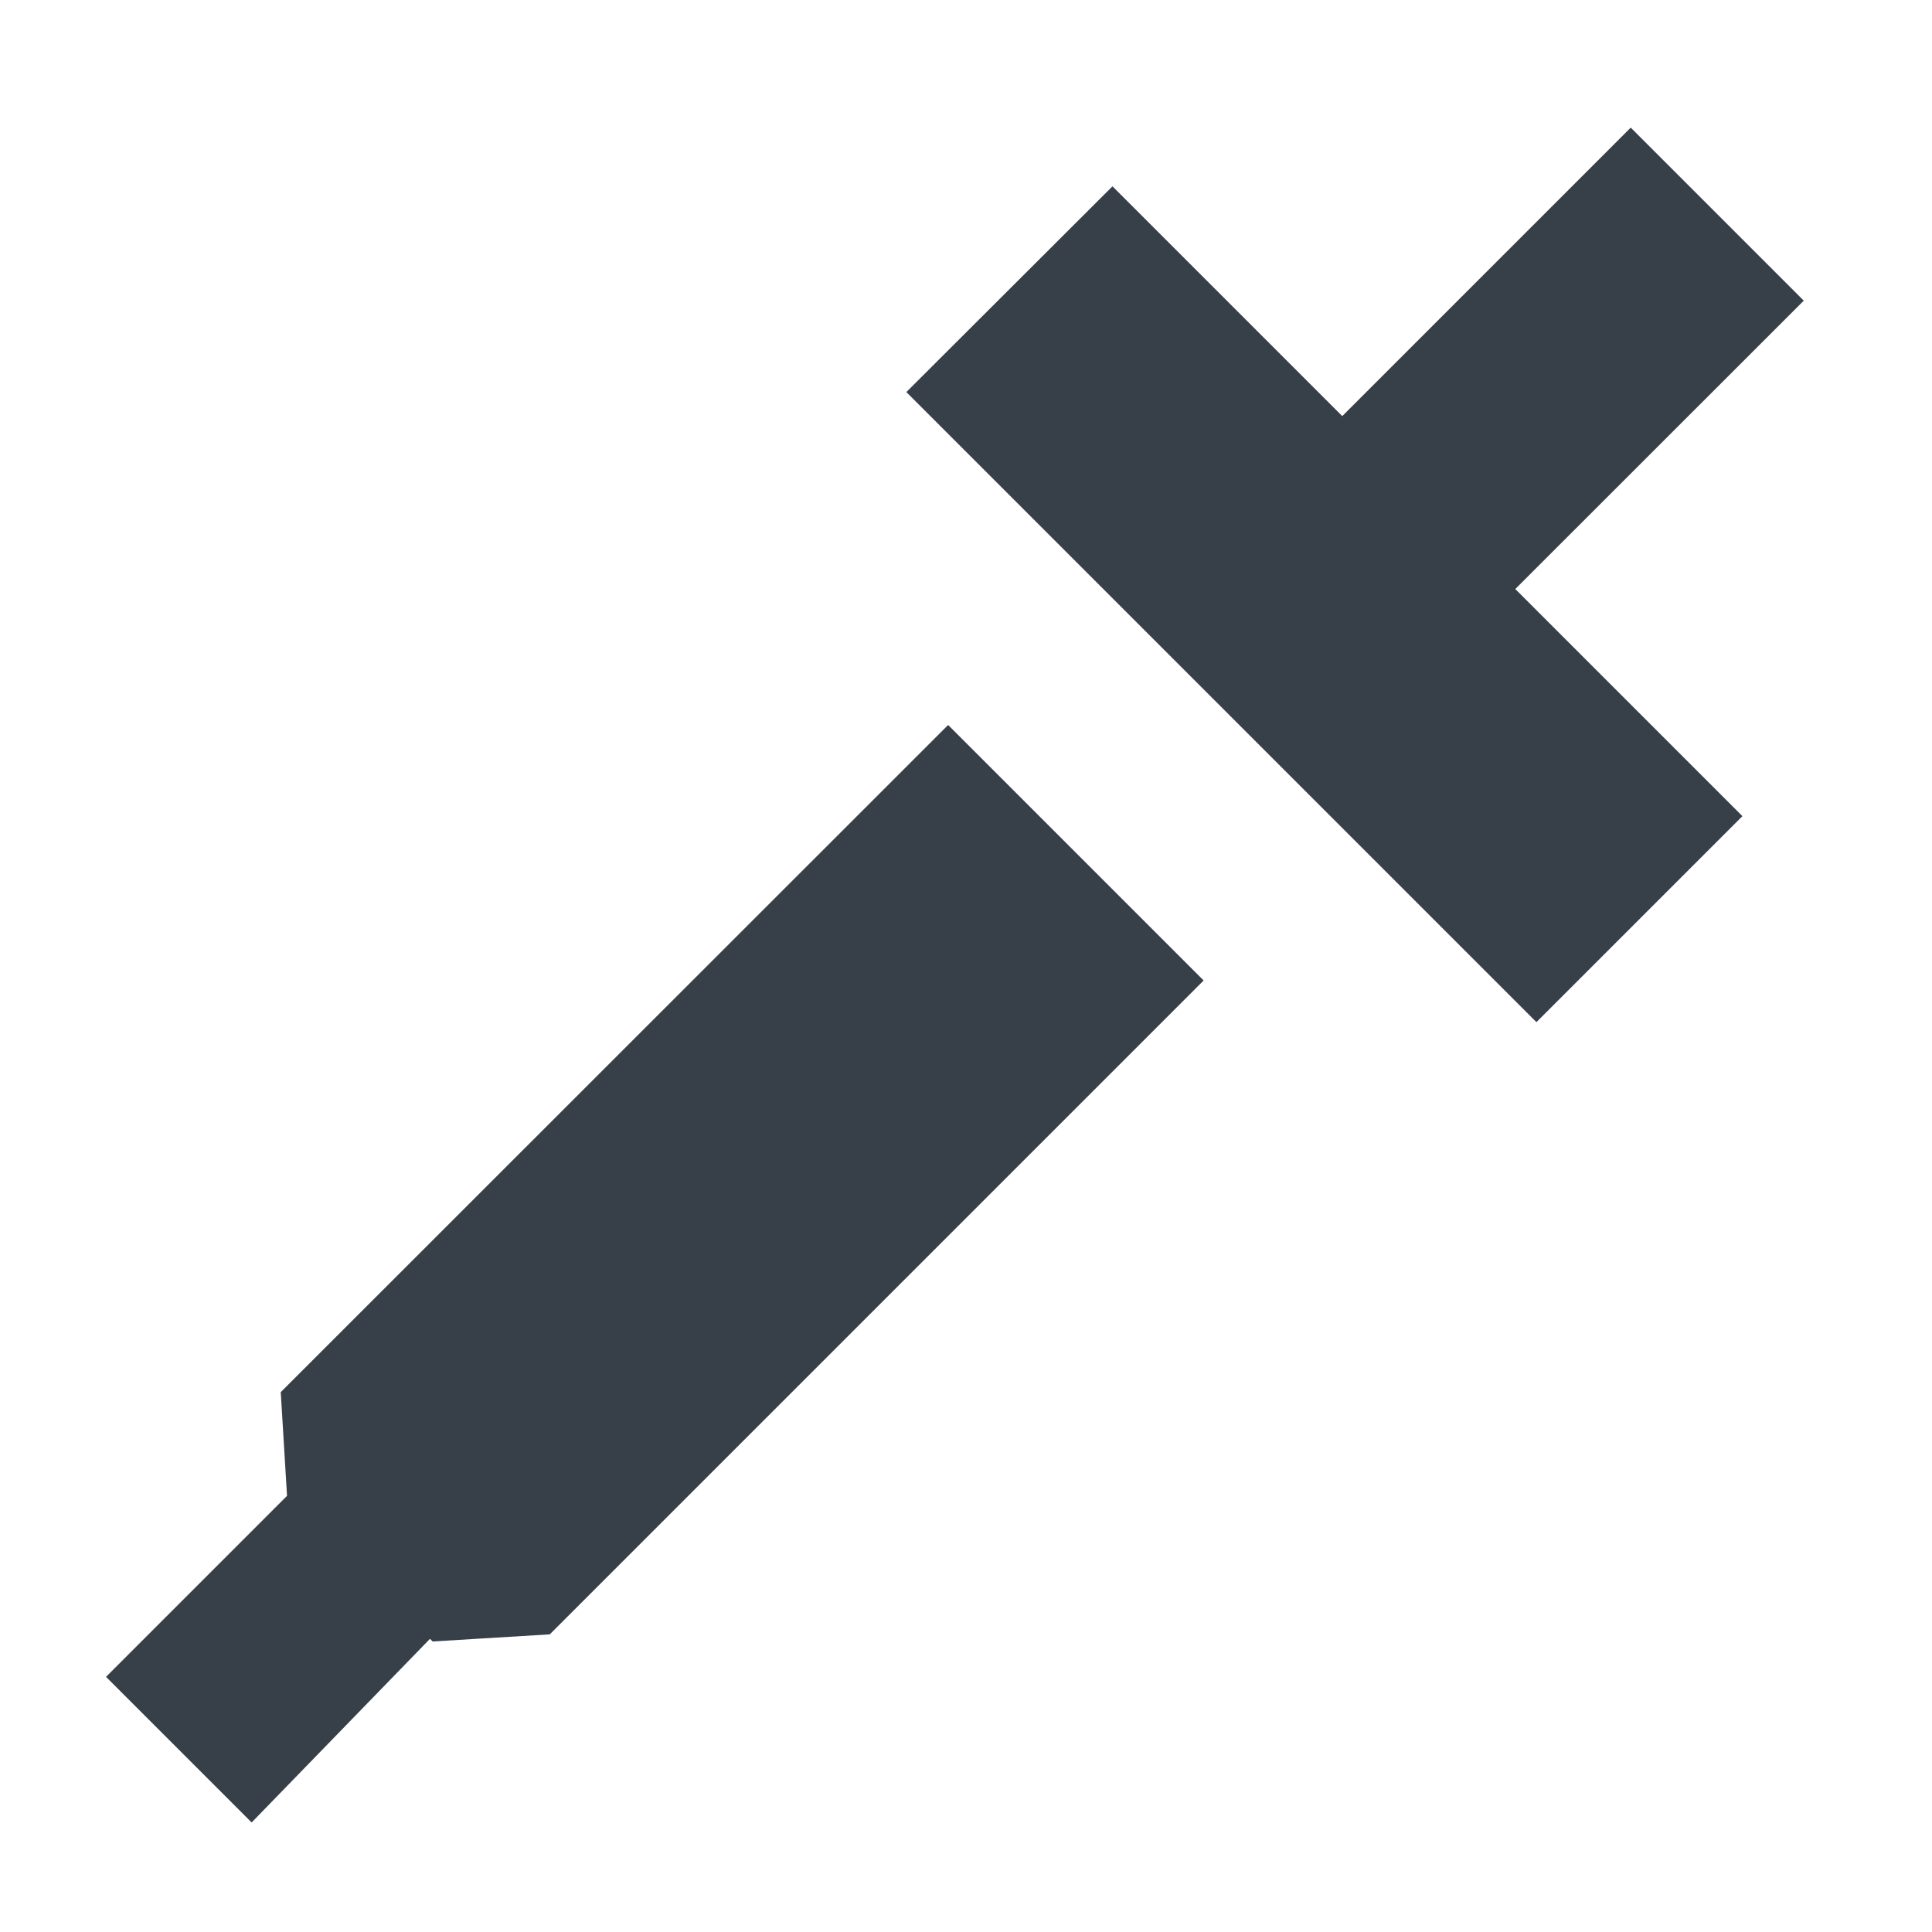 <?xml version="1.0" encoding="UTF-8" standalone="no"?>
<!-- Created with Inkscape (http://www.inkscape.org/) -->

<svg
   xmlns:dc="http://purl.org/dc/elements/1.1/"
   xmlns:cc="http://creativecommons.org/ns#"
   xmlns:rdf="http://www.w3.org/1999/02/22-rdf-syntax-ns#"
   xmlns:svg="http://www.w3.org/2000/svg"
   xmlns="http://www.w3.org/2000/svg"
   xmlns:xlink="http://www.w3.org/1999/xlink"
   xmlns:sodipodi="http://sodipodi.sourceforge.net/DTD/sodipodi-0.dtd"
   xmlns:inkscape="http://www.inkscape.org/namespaces/inkscape"
   width="16"
   height="16"
   id="svg13094"
   version="1.1"
   inkscape:version="0.48.3.1 r9886"
   sodipodi:docname="color-picker.svg">
  <sodipodi:namedview
     id="base"
     pagecolor="#ffffff"
     bordercolor="#666666"
     borderopacity="1.0"
     inkscape:pageopacity="0.0"
     inkscape:pageshadow="2"
     inkscape:zoom="40.960003"
     inkscape:cx="4.5187335"
     inkscape:cy="7.4255136"
     inkscape:document-units="px"
     inkscape:current-layer="layer1"
     showgrid="true"
     inkscape:snap-bbox="true"
     inkscape:bbox-paths="true"
     inkscape:bbox-nodes="true"
     inkscape:snap-bbox-edge-midpoints="true"
     inkscape:snap-bbox-midpoints="true"
     inkscape:object-paths="true"
     inkscape:snap-intersection-paths="true"
     inkscape:object-nodes="true"
     inkscape:snap-smooth-nodes="true"
     inkscape:snap-midpoints="true"
     inkscape:snap-object-midpoints="true"
     inkscape:snap-center="true"
     showguides="false"
     inkscape:guide-bbox="true"
     inkscape:window-width="1920"
     inkscape:window-height="1033"
     inkscape:window-x="-10"
     inkscape:window-y="25"
     inkscape:window-maximized="1"
     inkscape:snap-global="true"
     fit-margin-top="0"
     fit-margin-left="0"
     fit-margin-right="0"
     fit-margin-bottom="0"
     showborder="true"
     inkscape:showpageshadow="false">
    <sodipodi:guide
       id="guide16149"
       position="8157.232,1191.012"
       orientation="0,1" />
    <sodipodi:guide
       id="guide16151"
       position="7930.089,1142.003"
       orientation="0,1" />
    <sodipodi:guide
       id="guide16153"
       position="7995.804,1166.507"
       orientation="0,1" />
    <sodipodi:guide
       id="guide17725"
       position="7989.375,1086.36"
       orientation="0,1" />
    <sodipodi:guide
       id="guide9456"
       position="8486.873,694.49"
       orientation="1,0" />
    <sodipodi:guide
       id="guide9458"
       position="8311.123,1059.539"
       orientation="0,1" />
    <sodipodi:guide
       id="guide9468"
       position="8082.354,1004.634"
       orientation="0,1" />
    <sodipodi:guide
       id="guide9470"
       position="8106.873,1026.004"
       orientation="0,1" />
    <sodipodi:guide
       id="guide11159"
       position="7974.873,740.004"
       orientation="1,0" />
    <sodipodi:guide
       id="guide13980"
       position="8287.905,1004.039"
       orientation="1,0" />
    <sodipodi:guide
       orientation="0,1"
       position="6433.873,-370.996"
       id="guide3972" />
    <sodipodi:guide
       orientation="1,0"
       position="6613.873,-498.996"
       id="guide3974" />
    <sodipodi:guide
       orientation="0,1"
       position="6307.873,-733.996"
       id="guide3976" />
    <sodipodi:guide
       orientation="1,0"
       position="6280.873,-592.996"
       id="guide3978" />
    <sodipodi:guide
       orientation="1,0"
       position="1630.644,872.004"
       id="guide4287" />
    <sodipodi:guide
       orientation="0,1"
       position="1630.644,872.004"
       id="guide4289" />
    <inkscape:grid
       type="xygrid"
       id="grid3050"
       empspacing="5"
       visible="true"
       enabled="true"
       snapvisiblegridlinesonly="true"
       originx="-9.91491e-05px"
       originy="555px" />
  </sodipodi:namedview>
  <defs
     id="defs13096">
    <linearGradient
       inkscape:collect="always"
       xlink:href="#linearGradient7251"
       id="linearGradient4454"
       gradientUnits="userSpaceOnUse"
       gradientTransform="matrix(0.992,0,0,0.992,-25.322,2.196)"
       x1="-3195.646"
       y1="534.571"
       x2="-3195.646"
       y2="13.478" />
    <linearGradient
       inkscape:collect="always"
       xlink:href="#linearGradient7209"
       id="linearGradient4458"
       gradientUnits="userSpaceOnUse"
       gradientTransform="matrix(0.992,0,0,0.992,-25.322,2.196)"
       x1="-3195.646"
       y1="534.571"
       x2="-3195.646"
       y2="13.478" />
    <linearGradient
       inkscape:collect="always"
       xlink:href="#linearGradient9097"
       id="linearGradient4465"
       gradientUnits="userSpaceOnUse"
       gradientTransform="matrix(0.992,0,0,0.992,-10.913,16.605)"
       x1="-3195.646"
       y1="534.571"
       x2="-3195.646"
       y2="13.478" />
    <linearGradient
       id="linearGradient7209">
      <stop
         id="stop7211"
         offset="0"
         style="stop-color:#6e6e6e;stop-opacity:0.612;" />
      <stop
         id="stop7213"
         offset="1"
         style="stop-color:#000000;stop-opacity:0.655;" />
    </linearGradient>
    <linearGradient
       id="linearGradient9097">
      <stop
         style="stop-color:#ffffff;stop-opacity:0.616;"
         offset="0"
         id="stop9099" />
      <stop
         style="stop-color:#ffffff;stop-opacity:1;"
         offset="1"
         id="stop9101" />
    </linearGradient>
    <linearGradient
       id="linearGradient7251">
      <stop
         style="stop-color:#000000;stop-opacity:0.396;"
         offset="0"
         id="stop7253" />
      <stop
         style="stop-color:#000000;stop-opacity:0.282;"
         offset="1"
         id="stop7255" />
    </linearGradient>
    <linearGradient
       inkscape:collect="always"
       xlink:href="#linearGradient9097"
       id="linearGradient3092"
       gradientUnits="userSpaceOnUse"
       gradientTransform="translate(19.813,19.813)"
       x1="-3195.648"
       y1="552.306"
       x2="-3195.648"
       y2="-2.445" />
    <linearGradient
       inkscape:collect="always"
       xlink:href="#linearGradient7251"
       id="linearGradient3094"
       gradientUnits="userSpaceOnUse"
       gradientTransform="translate(4.3401133e-5,6.0113293e-7)"
       x1="-3195.648"
       y1="552.306"
       x2="-3195.648"
       y2="-2.445" />
    <linearGradient
       inkscape:collect="always"
       xlink:href="#linearGradient7209"
       id="linearGradient3096"
       gradientUnits="userSpaceOnUse"
       x1="-3195.648"
       y1="552.306"
       x2="-3195.648"
       y2="-2.445" />
    <linearGradient
       inkscape:collect="always"
       xlink:href="#linearGradient7209"
       id="linearGradient3039"
       gradientUnits="userSpaceOnUse"
       x1="-3195.648"
       y1="552.306"
       x2="-3195.648"
       y2="-2.445" />
    <linearGradient
       inkscape:collect="always"
       xlink:href="#linearGradient9097"
       id="linearGradient3041"
       gradientUnits="userSpaceOnUse"
       gradientTransform="translate(19.813,19.813)"
       x1="-3195.648"
       y1="552.306"
       x2="-3195.648"
       y2="-2.445" />
    <linearGradient
       inkscape:collect="always"
       xlink:href="#linearGradient7251"
       id="linearGradient3043"
       gradientUnits="userSpaceOnUse"
       gradientTransform="translate(4.3401133e-5,6.0113293e-7)"
       x1="-3195.648"
       y1="552.306"
       x2="-3195.648"
       y2="-2.445" />
    <linearGradient
       inkscape:collect="always"
       xlink:href="#linearGradient7209"
       id="linearGradient3050"
       gradientUnits="userSpaceOnUse"
       x1="-3195.648"
       y1="552.306"
       x2="-3195.648"
       y2="-2.445" />
    <linearGradient
       inkscape:collect="always"
       xlink:href="#linearGradient9097"
       id="linearGradient3052"
       gradientUnits="userSpaceOnUse"
       gradientTransform="translate(19.813,19.813)"
       x1="-3195.648"
       y1="552.306"
       x2="-3195.648"
       y2="-2.445" />
    <linearGradient
       inkscape:collect="always"
       xlink:href="#linearGradient7251"
       id="linearGradient3054"
       gradientUnits="userSpaceOnUse"
       gradientTransform="translate(4.3401133e-5,6.0113293e-7)"
       x1="-3195.648"
       y1="552.306"
       x2="-3195.648"
       y2="-2.445" />
    <linearGradient
       inkscape:collect="always"
       xlink:href="#linearGradient7251"
       id="linearGradient3057"
       gradientUnits="userSpaceOnUse"
       gradientTransform="matrix(0.025,0,0,0.025,-9532.871,1047.998)"
       x1="-3195.648"
       y1="552.306"
       x2="-3195.648"
       y2="-2.445" />
    <linearGradient
       inkscape:collect="always"
       xlink:href="#linearGradient9097"
       id="linearGradient3060"
       gradientUnits="userSpaceOnUse"
       gradientTransform="matrix(0.025,0,0,0.025,-9532.371,1048.498)"
       x1="-3195.648"
       y1="552.306"
       x2="-3195.648"
       y2="-2.445" />
  </defs>
  <g
     transform="translate(9621.518,-1046.937)"
     id="layer1"
     inkscape:groupmode="layer"
     inkscape:label="Camada 1">
    <path
       style="font-size:medium;font-style:normal;font-variant:normal;font-weight:normal;font-stretch:normal;text-indent:0;text-align:start;text-decoration:none;line-height:normal;letter-spacing:normal;word-spacing:normal;text-transform:none;direction:ltr;block-progression:tb;writing-mode:lr-tb;text-anchor:start;baseline-shift:baseline;color:#000000;fill:#27303a;fill-opacity:0.923;stroke:none;stroke-width:79.25;marker:none;visibility:visible;display:inline;overflow:visible;enable-background:accumulate;font-family:Sans;-inkscape-font-specification:Sans"
       d="m -9614.012,1050.184 5.218,5.218 1.706,-1.706 -1.881,-1.881 2.389,-2.388 -1.433,-1.433 -2.389,2.389 -1.903,-1.903 z m -5.181,8.282 0.052,0.859 -1.499,1.499 1.206,1.206 1.477,-1.521 0.022,0.022 0.97,-0.059 5.415,-5.415 -2.116,-2.116 z"
       id="path4390"
       inkscape:connector-curvature="0"
       sodipodi:nodetypes="ccccccccccccccccccc" />
  </g>
</svg>
